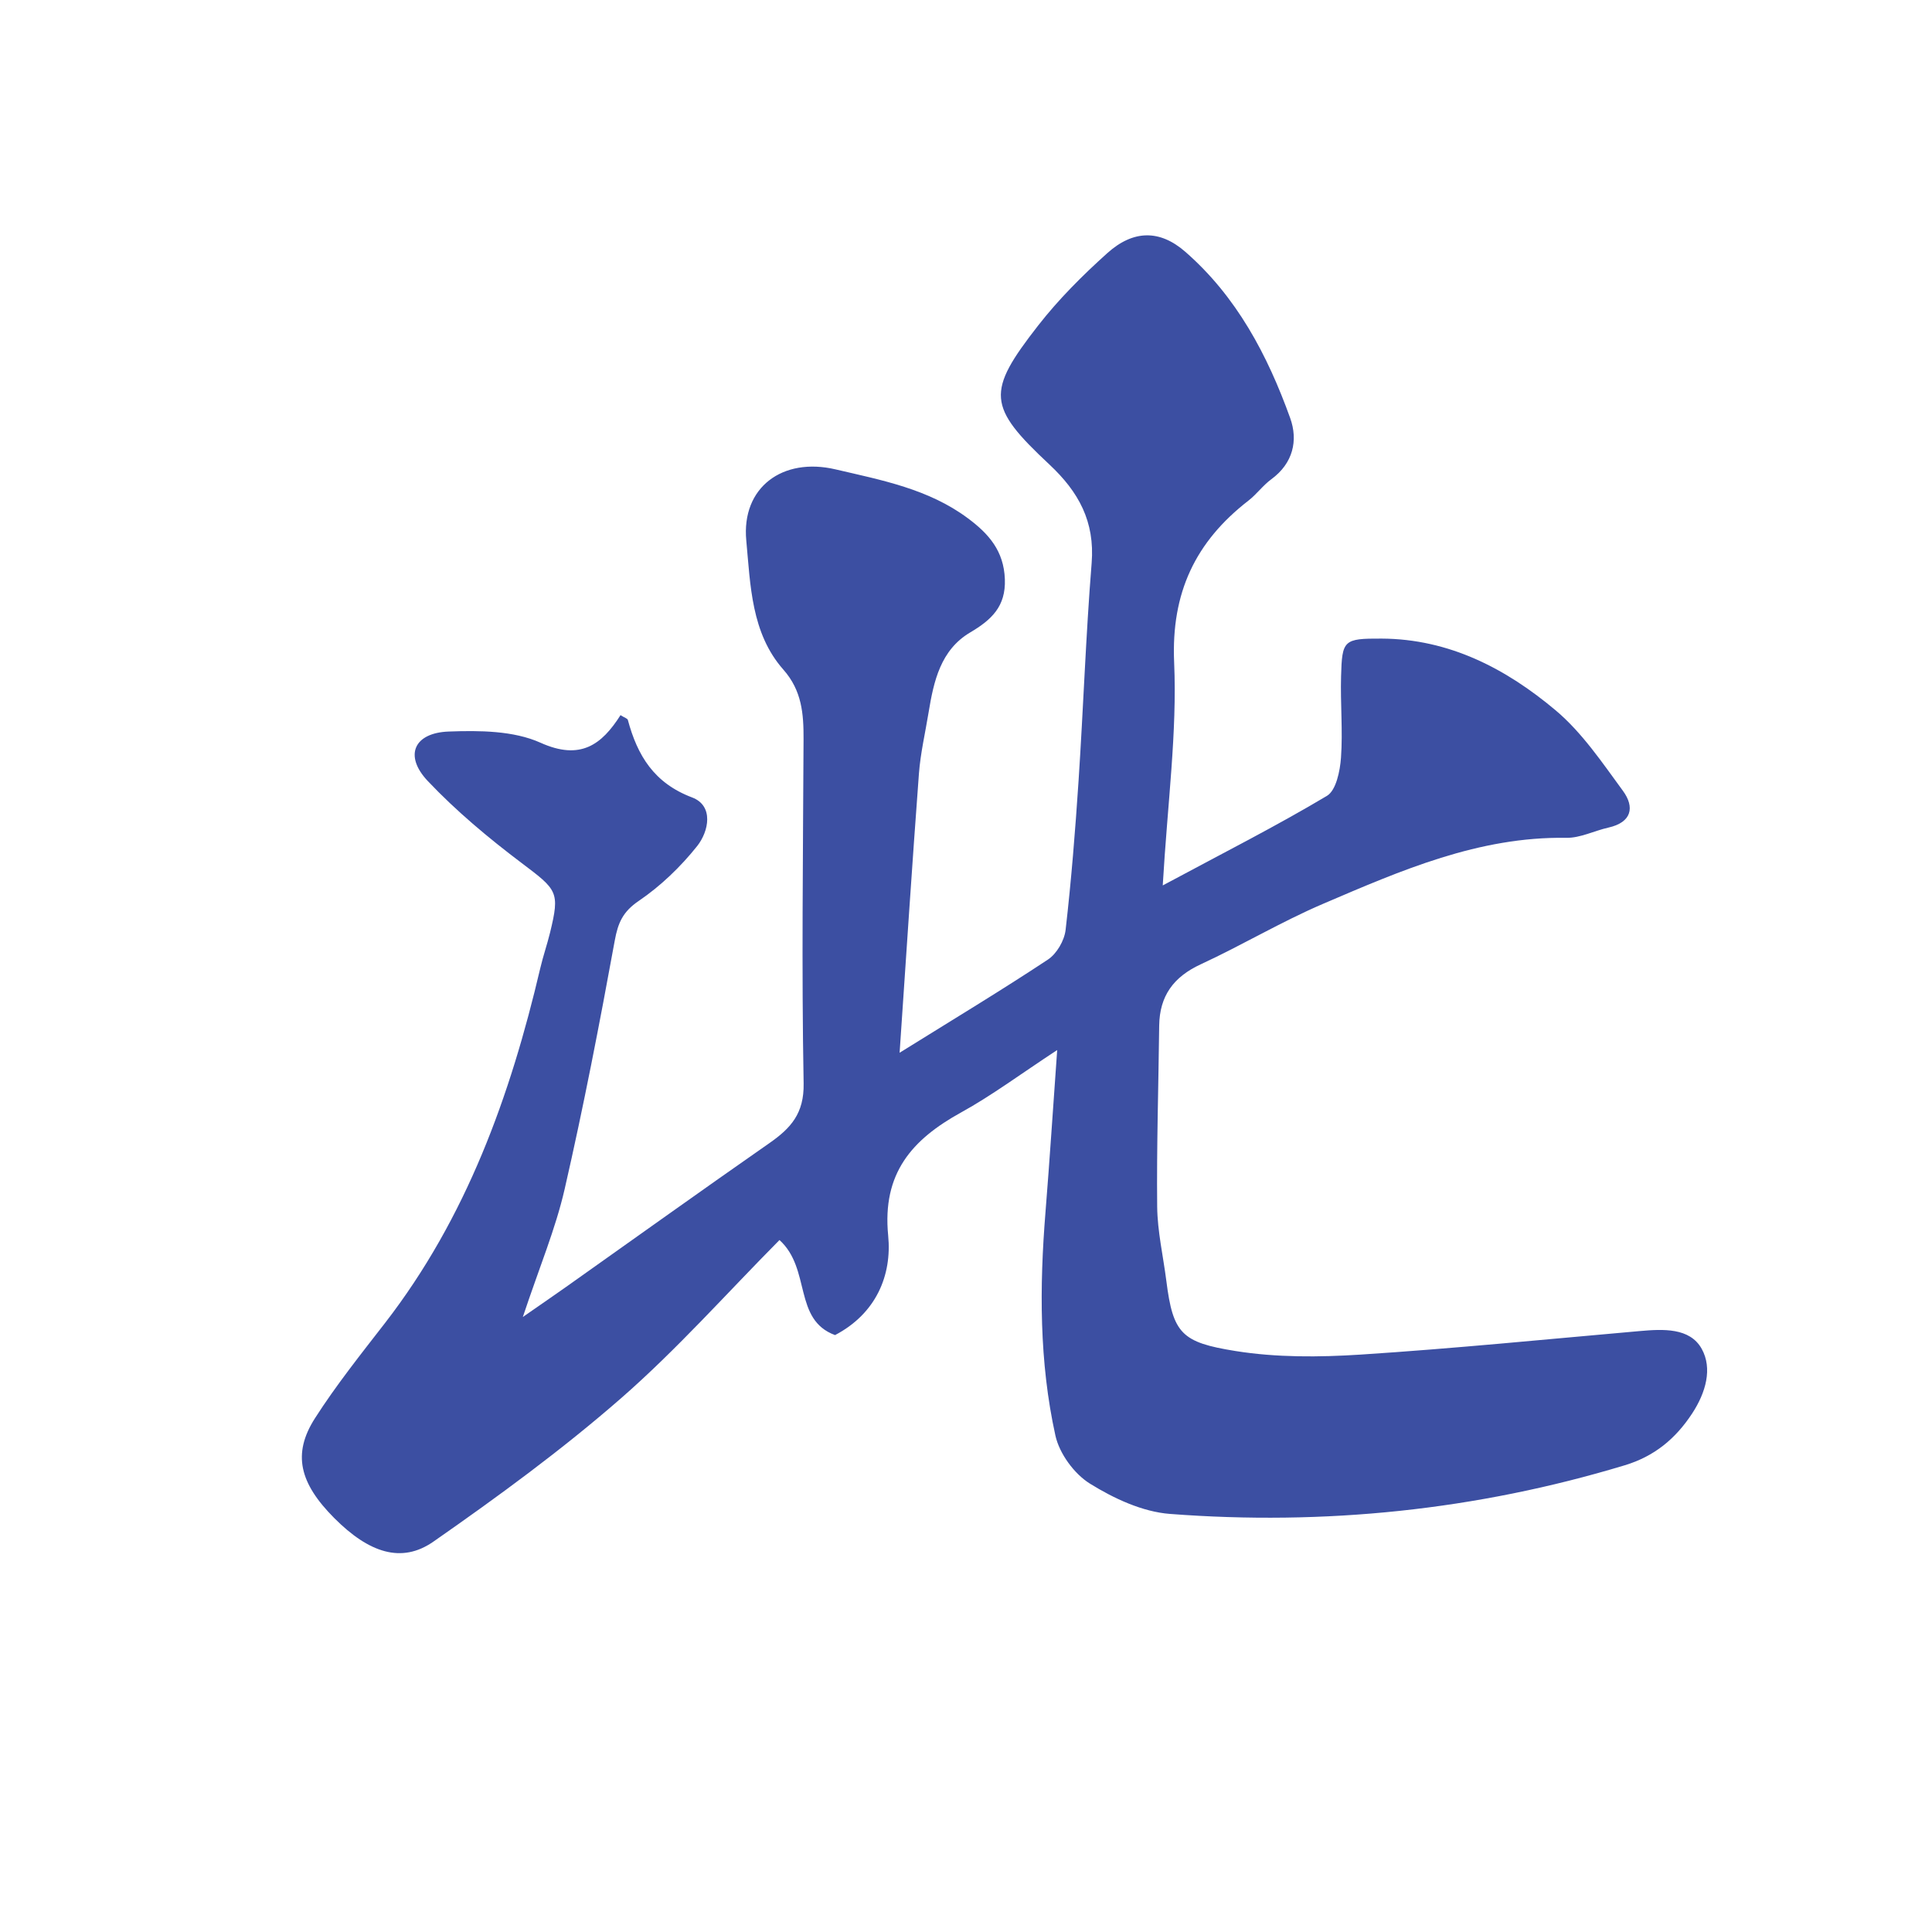 <?xml version="1.0" encoding="utf-8"?>
<!-- Generator: Adobe Illustrator 16.0.0, SVG Export Plug-In . SVG Version: 6.00 Build 0)  -->
<!DOCTYPE svg PUBLIC "-//W3C//DTD SVG 1.1//EN" "http://www.w3.org/Graphics/SVG/1.1/DTD/svg11.dtd">
<svg version="1.1" id="Layer_1" xmlns="http://www.w3.org/2000/svg" xmlns:xlink="http://www.w3.org/1999/xlink" x="0px" y="0px"
	 width="50px" height="50px" viewBox="0 0 50 50" enable-background="new 0 0 50 50" xml:space="preserve">
<g>
	<path fill-rule="evenodd" clip-rule="evenodd" fill="#3C4FA2" d="M27.36,27.175c-0.959,0.629-1.692,1.177-2.487,1.615
		c-1.272,0.702-2.045,1.574-1.887,3.186c0.101,1.026-0.311,2.019-1.375,2.576c-1.088-0.401-0.615-1.714-1.438-2.46
		c-1.36,1.372-2.649,2.827-4.101,4.095c-1.532,1.337-3.185,2.546-4.855,3.71c-0.828,0.578-1.674,0.286-2.566-0.609
		c-0.901-0.905-1.089-1.661-0.501-2.582c0.549-0.858,1.189-1.659,1.814-2.466c2.11-2.726,3.242-5.875,4.018-9.182
		c0.073-0.311,0.178-0.613,0.254-0.924c0.258-1.059,0.188-1.102-0.744-1.805c-0.854-0.645-1.686-1.34-2.42-2.115
		c-0.62-0.654-0.365-1.249,0.543-1.282c0.793-0.029,1.676-0.024,2.374,0.29c1.03,0.464,1.582,0.054,2.07-0.714
		c0.104,0.066,0.18,0.086,0.19,0.125c0.249,0.922,0.677,1.633,1.663,2.005c0.566,0.214,0.433,0.878,0.13,1.259
		c-0.428,0.537-0.946,1.035-1.513,1.42c-0.409,0.278-0.535,0.564-0.619,1.025c-0.393,2.152-0.808,4.301-1.297,6.433
		c-0.235,1.027-0.651,2.014-1.082,3.309c0.504-0.35,0.813-0.562,1.12-0.779c1.753-1.241,3.499-2.493,5.261-3.721
		c0.552-0.385,0.9-0.766,0.886-1.543c-0.054-2.969-0.015-5.939-0.002-8.91c0.003-0.657-0.042-1.258-0.523-1.802
		c-0.833-0.943-0.851-2.189-0.959-3.339c-0.13-1.375,0.938-2.164,2.308-1.843c1.193,0.279,2.407,0.505,3.43,1.268
		c0.542,0.404,0.927,0.845,0.954,1.574c0.027,0.709-0.349,1.054-0.898,1.379c-0.766,0.454-0.943,1.261-1.076,2.07
		c-0.086,0.528-0.21,1.053-0.25,1.584c-0.176,2.353-0.329,4.708-0.5,7.223c1.405-0.874,2.639-1.617,3.838-2.411
		c0.228-0.15,0.426-0.492,0.458-0.767c0.147-1.281,0.25-2.568,0.335-3.855c0.124-1.879,0.188-3.763,0.339-5.641
		c0.085-1.072-0.335-1.84-1.093-2.549c-1.607-1.502-1.637-1.873-0.291-3.598c0.528-0.677,1.146-1.295,1.786-1.87
		c0.678-0.61,1.362-0.611,2.018-0.041c1.332,1.16,2.132,2.678,2.718,4.306c0.209,0.58,0.076,1.171-0.488,1.584
		c-0.216,0.158-0.379,0.388-0.591,0.552c-1.372,1.063-2.003,2.383-1.924,4.188c0.079,1.814-0.171,3.642-0.295,5.772
		c1.595-0.856,2.949-1.542,4.249-2.318c0.238-0.142,0.339-0.643,0.364-0.988c0.05-0.698-0.018-1.403,0.002-2.105
		c0.026-0.94,0.063-0.981,1.049-0.977c1.747,0.008,3.221,0.777,4.506,1.858c0.682,0.574,1.204,1.352,1.739,2.081
		c0.312,0.425,0.228,0.817-0.375,0.952c-0.366,0.082-0.729,0.271-1.089,0.265c-2.269-0.036-4.284,0.847-6.298,1.709
		c-1.08,0.462-2.096,1.071-3.163,1.564c-0.704,0.325-1.066,0.818-1.076,1.588c-0.018,1.563-0.068,3.124-0.052,4.686
		c0.007,0.641,0.156,1.279,0.237,1.919c0.173,1.367,0.396,1.593,1.794,1.816c1.057,0.169,2.159,0.161,3.232,0.092
		c2.411-0.156,4.816-0.397,7.225-0.609c0.603-0.053,1.296-0.092,1.604,0.459c0.283,0.508,0.108,1.132-0.246,1.672
		c-0.433,0.661-0.983,1.111-1.741,1.341c-3.847,1.164-7.781,1.566-11.777,1.26c-0.711-0.055-1.449-0.399-2.067-0.783
		c-0.408-0.253-0.792-0.778-0.895-1.246c-0.42-1.905-0.413-3.847-0.256-5.788C27.165,30.029,27.251,28.694,27.36,27.175z"/>
</g>
</svg>
